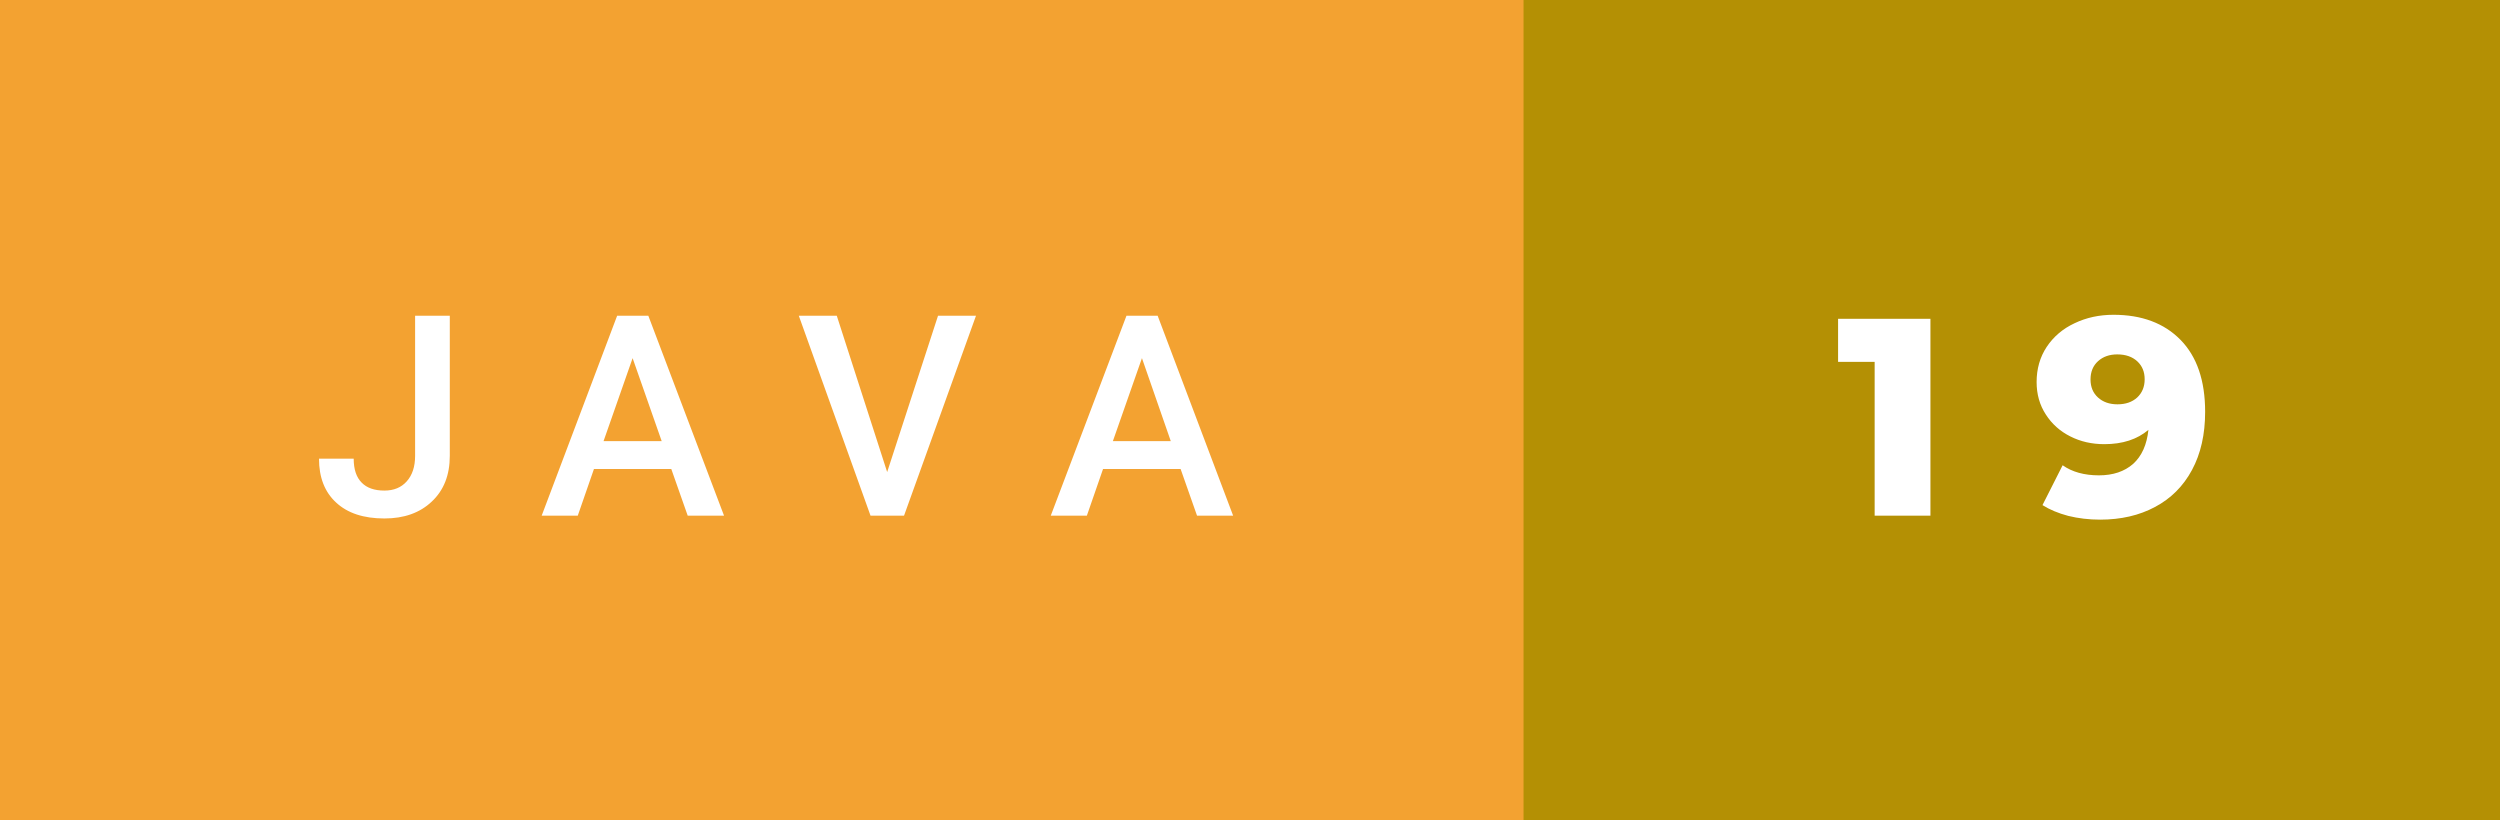 <svg xmlns="http://www.w3.org/2000/svg" width="106.66" height="35" viewBox="0 0 106.66 35"><rect x="0" y="0" width="106.66" height="35" fill="#333333" stroke="none"/><rect class="svg__rect" x="0" y="0" width="67" height="35" fill="#F3A231"/><rect class="svg__rect" x="65" y="0" width="41.66" height="35" fill="#B49004"/><path class="svg__text" d="M13.61 19.57L13.61 19.57L15.09 19.57Q15.09 20.25 15.43 20.59Q15.76 20.93 16.40 20.93L16.40 20.93Q17.00 20.93 17.35 20.54Q17.71 20.14 17.71 19.45L17.71 19.45L17.71 13.47L19.19 13.47L19.19 19.45Q19.19 20.68 18.42 21.40Q17.66 22.12 16.40 22.12L16.40 22.12Q15.07 22.12 14.34 21.44Q13.61 20.77 13.61 19.57ZM24.65 22L23.11 22L26.33 13.47L27.66 13.47L30.89 22L29.34 22L28.64 20.01L25.34 20.01L24.65 22ZM26.99 15.28L25.75 18.82L28.23 18.82L26.99 15.28ZM37.14 22L34.08 13.47L35.70 13.47L37.85 20.14L40.02 13.47L41.64 13.47L38.57 22L37.14 22ZM46.37 22L44.83 22L48.06 13.47L49.39 13.47L52.61 22L51.07 22L50.37 20.01L47.06 20.01L46.37 22ZM48.72 15.28L47.48 18.82L49.95 18.82L48.72 15.28Z" fill="#FFFFFF"/><path class="svg__text" d="M79.98 15.44L78.42 15.44L78.42 13.60L82.36 13.60L82.36 22L79.98 22L79.98 15.44ZM86.89 16.30L86.89 16.30Q86.89 15.45 87.32 14.80Q87.76 14.14 88.51 13.79Q89.26 13.43 90.17 13.43L90.17 13.43Q91.98 13.43 93.03 14.50Q94.08 15.57 94.08 17.57L94.08 17.57Q94.08 19.01 93.52 20.05Q92.96 21.09 91.94 21.63Q90.93 22.17 89.60 22.17L89.60 22.17Q88.89 22.17 88.24 22.01Q87.60 21.84 87.14 21.55L87.14 21.55L88.00 19.85Q88.61 20.28 89.55 20.28L89.55 20.28Q90.45 20.28 91.01 19.79Q91.56 19.29 91.66 18.34L91.66 18.34Q90.94 18.95 89.78 18.95L89.78 18.95Q88.98 18.95 88.33 18.62Q87.67 18.29 87.28 17.68Q86.89 17.08 86.89 16.30ZM89.19 16.19L89.19 16.19Q89.19 16.67 89.51 16.96Q89.83 17.25 90.34 17.25L90.34 17.25Q90.86 17.25 91.18 16.96Q91.50 16.66 91.50 16.18L91.50 16.18Q91.50 15.71 91.19 15.42Q90.87 15.12 90.33 15.12L90.33 15.12Q89.83 15.12 89.51 15.41Q89.19 15.70 89.19 16.19Z" fill="#FFFFFF" x="78"/></svg>